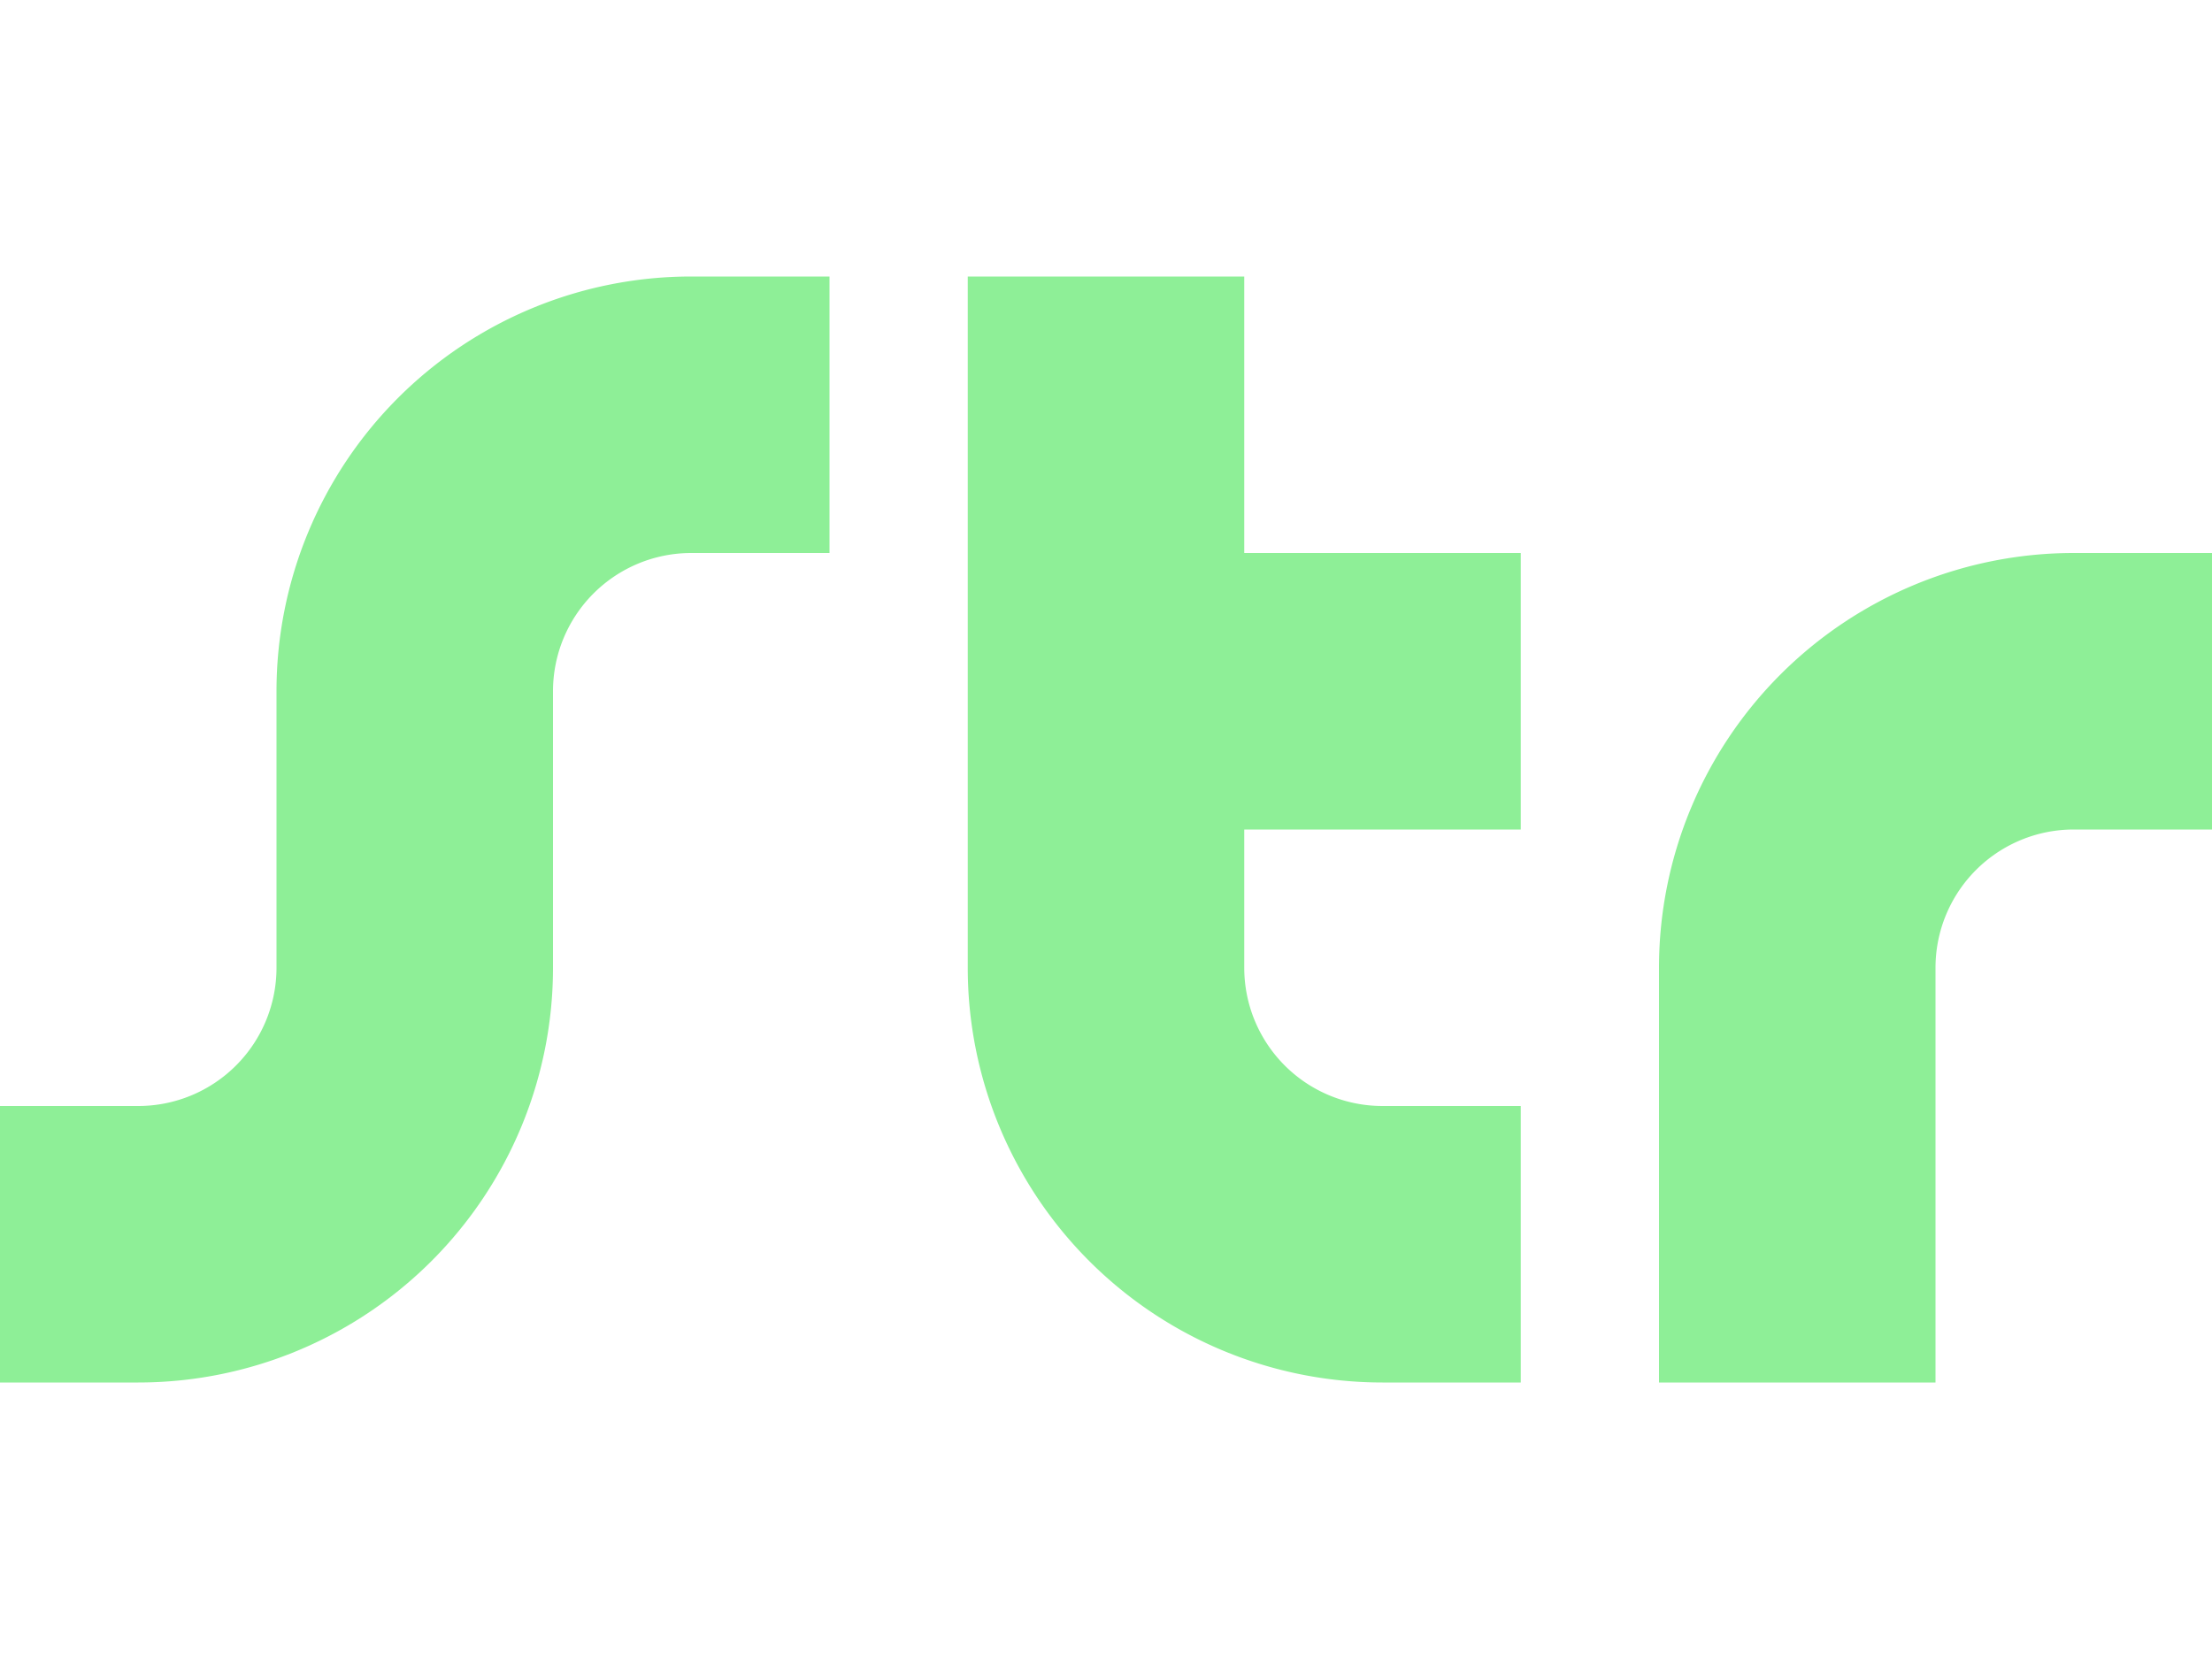 <?xml version="1.0" encoding="utf-8"?>
<svg viewBox="0 0 16 12" xmlns="http://www.w3.org/2000/svg">
  <path d="m5 2a3 3 0 0 0 -3 3v2a1 1 0 0 1 -1 1h-1v2h1a3 3 0 0 0 3-3v-2a1 1 0 0 1 1-1h1v-2zm2 0v5a3 3 0 0 0 3 3h1v-2h-1a1 1 0 0 1 -1-1v-1h2v-2h-2v-2zm8 2a3 3 0 0 0 -3 3v3h2v-3a1 1 0 0 1 1-1h1v-2z" style="fill: rgb(142, 239, 151);" transform="matrix(1, 0, 0, 1, 1.1102230246251565e-16, 0)"/>
</svg>